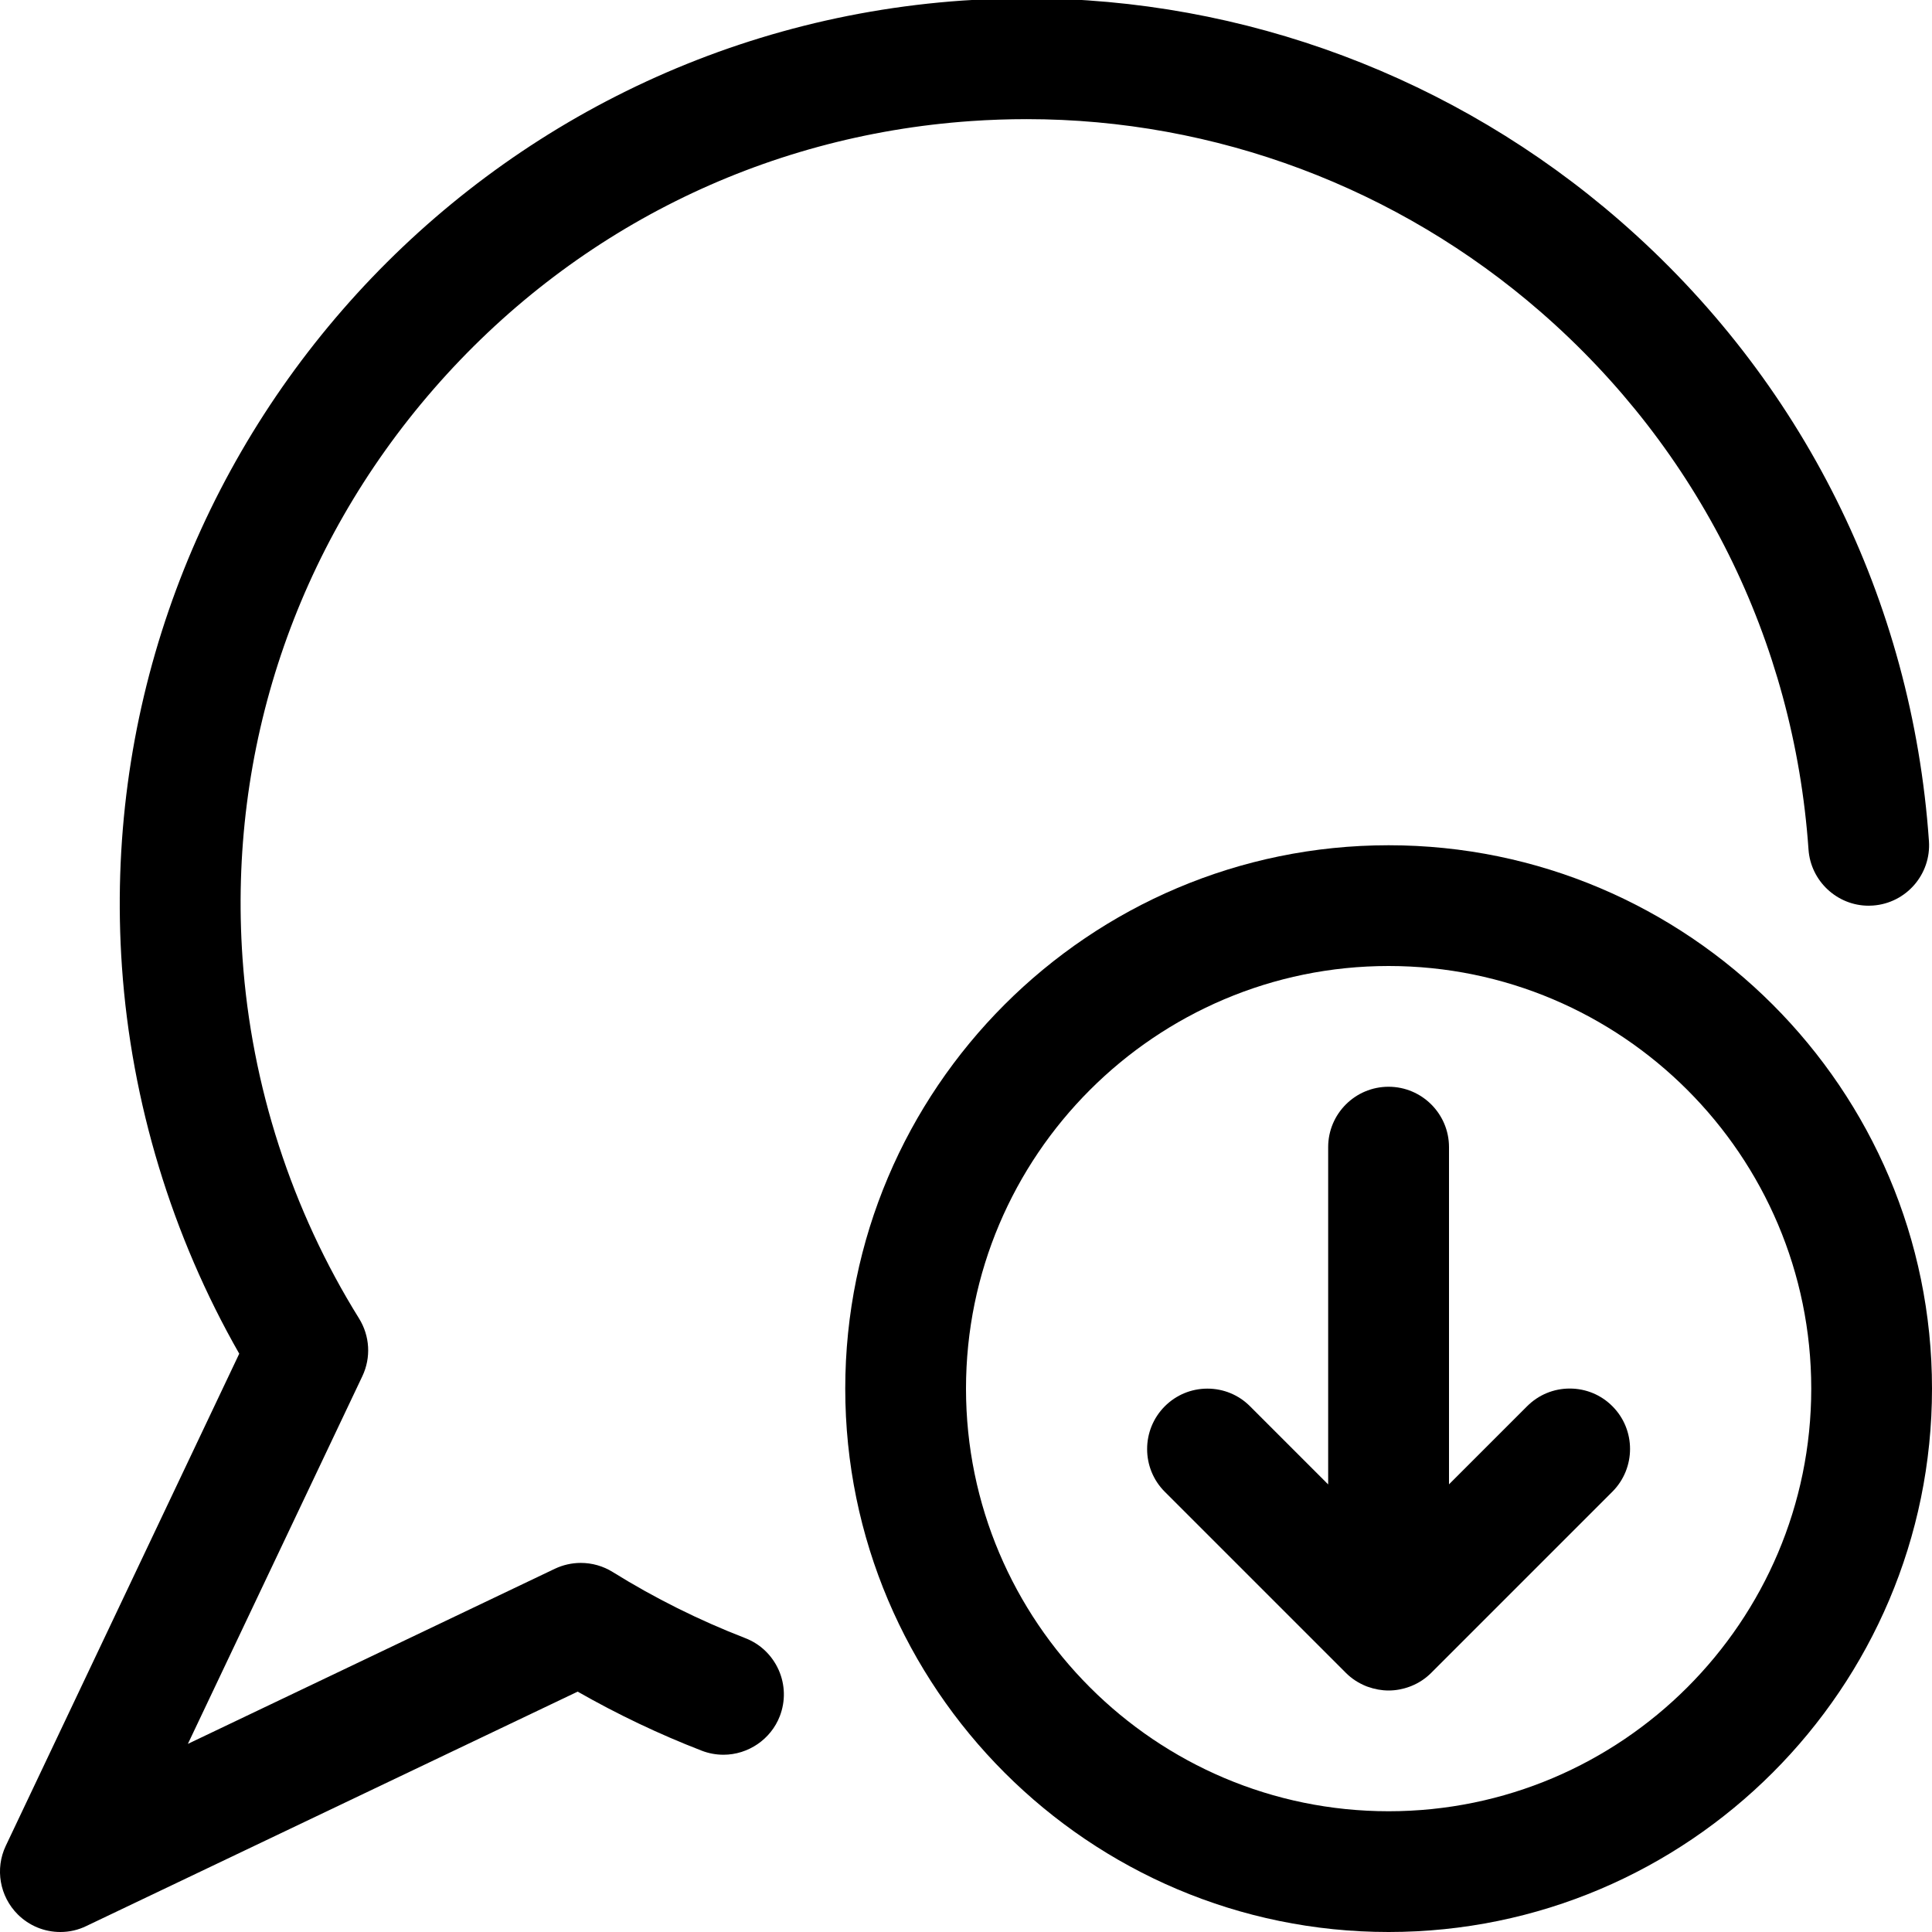<?xml version="1.0" encoding="utf-8"?>
<!-- Generator: Adobe Illustrator 22.1.0, SVG Export Plug-In . SVG Version: 6.00 Build 0)  -->
<svg version="1.1" id="Layer_1" xmlns="http://www.w3.org/2000/svg" xmlns:xlink="http://www.w3.org/1999/xlink" x="0px" y="0px"
	 viewBox="0 0 24 24" style="enable-background:new 0 0 24 24;" xml:space="preserve">
<title>messages-bubble-download</title>
<g>
	<path d="M17.25,24c-3.722,0-6.75-3.028-6.75-6.75s3.028-6.75,6.75-6.75S24,13.528,24,17.25S20.972,24,17.25,24z M17.25,12
		C14.356,12,12,14.355,12,17.25s2.355,5.25,5.25,5.25s5.25-2.355,5.25-5.25S20.145,12,17.25,12z"/>
	<path d="M17.25,21c-0.087,0-0.174-0.016-0.258-0.046c-0.006-0.002-0.011-0.004-0.017-0.006c-0.104-0.042-0.186-0.097-0.256-0.167
		l-2.25-2.25c-0.292-0.292-0.292-0.768,0-1.061c0.142-0.142,0.33-0.22,0.53-0.22s0.389,0.078,0.53,0.22l0.97,0.97V14.25
		c0-0.414,0.336-0.75,0.75-0.75S18,13.836,18,14.25v4.189l0.97-0.97c0.142-0.142,0.33-0.22,0.53-0.22s0.389,0.078,0.53,0.22
		c0.292,0.292,0.292,0.768,0,1.061l-2.25,2.25c-0.07,0.07-0.152,0.125-0.245,0.163c-0.008,0.003-0.017,0.007-0.026,0.01
		C17.428,20.983,17.339,21,17.25,21z"/>
	<path d="M0.75,24c-0.2,0-0.388-0.078-0.53-0.219c-0.224-0.224-0.284-0.566-0.148-0.852l2.9-6.113
		c-0.837-1.465-1.34-3.121-1.457-4.803C1.085,5.823,5.768,0.438,11.957,0.007c0.265-0.018,0.533-0.028,0.798-0.028
		c2.703,0,5.319,0.981,7.367,2.762c2.267,1.972,3.631,4.709,3.84,7.707c0.029,0.413-0.283,0.772-0.696,0.801
		c-0.018,0.001-0.036,0.002-0.053,0.002c-0.392,0-0.72-0.307-0.747-0.698c-0.181-2.598-1.363-4.969-3.328-6.679
		c-1.775-1.544-4.041-2.394-6.382-2.394c-0.23,0-0.464,0.008-0.694,0.024C9.467,1.684,7.097,2.867,5.386,4.834
		c-1.711,1.967-2.554,4.479-2.373,7.073c0.11,1.58,0.61,3.126,1.447,4.471c0.135,0.218,0.151,0.486,0.041,0.718l-2.167,4.567
		l4.558-2.175c0.101-0.048,0.212-0.073,0.323-0.073c0.14,0,0.277,0.039,0.396,0.113c0.521,0.324,1.075,0.6,1.646,0.821
		c0.187,0.072,0.334,0.213,0.416,0.396c0.081,0.183,0.086,0.387,0.014,0.574c-0.111,0.287-0.392,0.479-0.7,0.479c0,0,0,0,0,0
		c-0.092,0-0.183-0.017-0.269-0.05c-0.53-0.205-1.048-0.452-1.542-0.734l-6.102,2.911C0.972,23.975,0.863,24,0.75,24z"/>
</g>
</svg>
